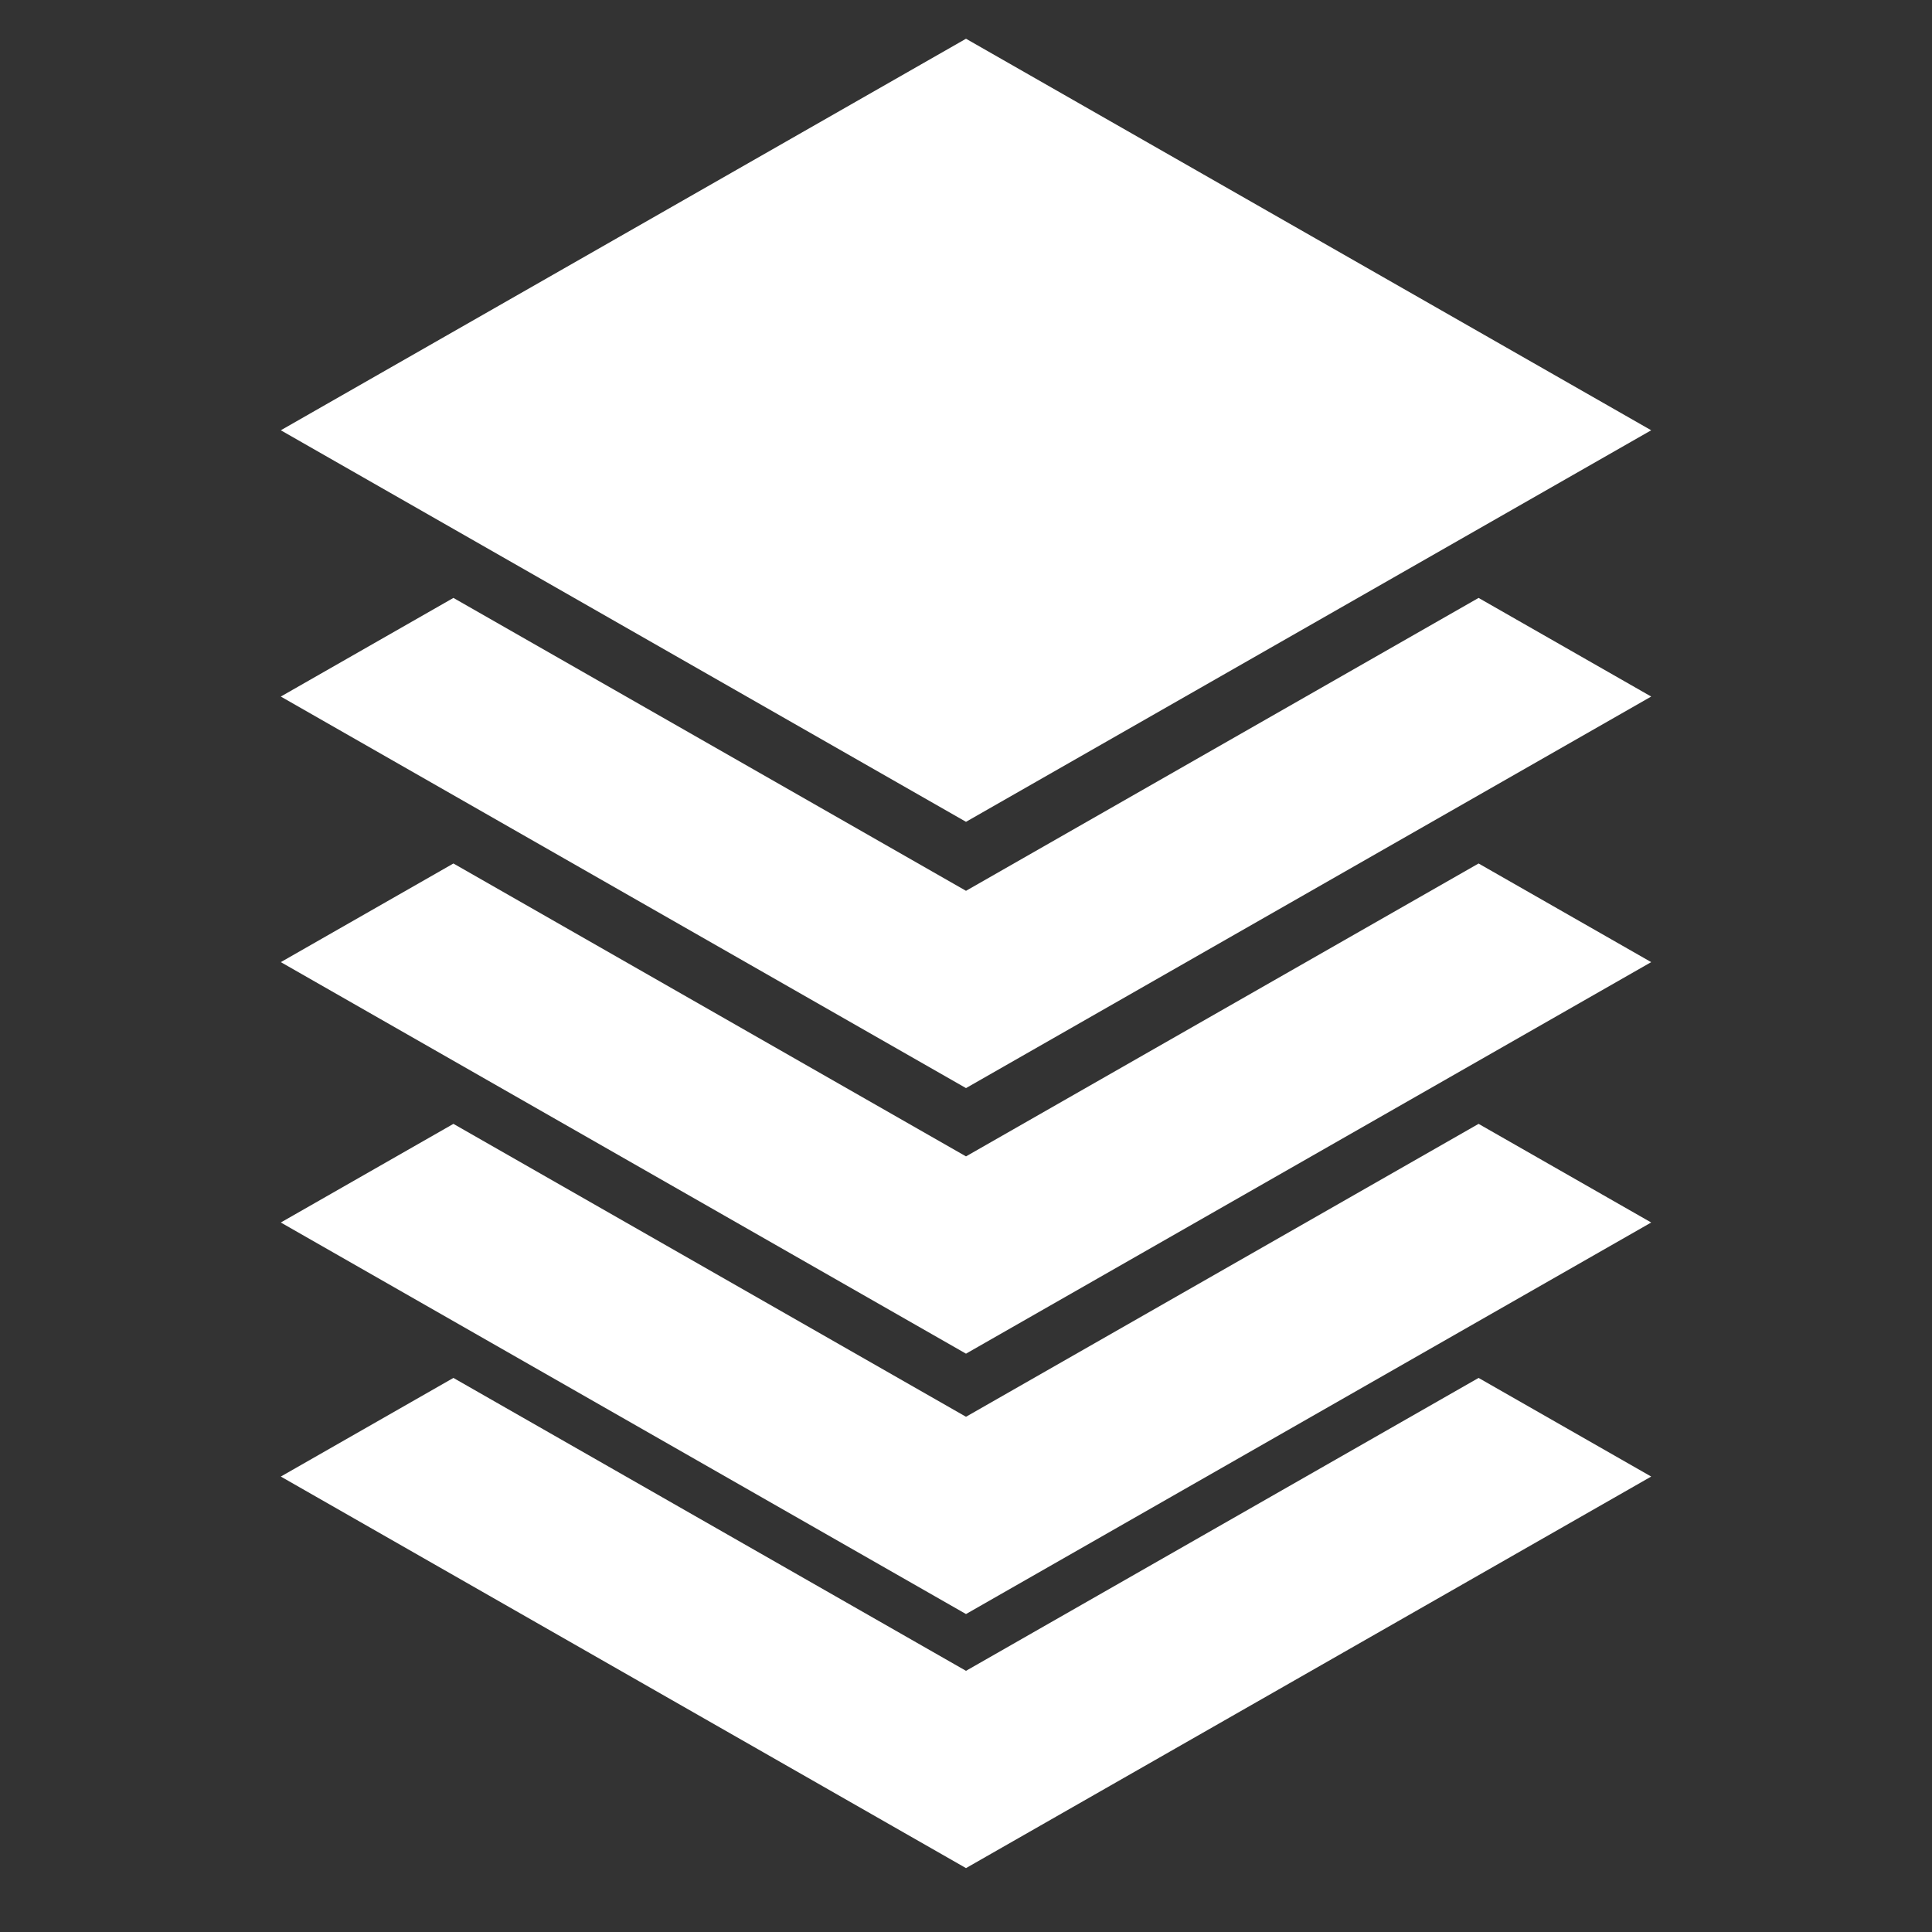 <?xml version="1.0" encoding="UTF-8" standalone="no"?>
<svg
   viewBox="0 0 512 512"
   style="height: 512px; width: 512px;"
   version="1.1"
   id="svg1"
   xmlns="http://www.w3.org/2000/svg"
   xmlns:svg="http://www.w3.org/2000/svg">
  <rect x="0" y="0" width="512" height="512" fill="#333333" stroke="none"/>
  <defs
     id="defs1" />
  <g
     class=""
     transform="translate(0,0)"
     style=""
     id="g1">
    <path
       d="M 256,10.264 74.415,114.027 256,217.791 437.585,114.027 Z M 120.16,158.453 74.415,184.594 256,288.357 437.585,184.594 391.84,158.453 256,236.076 Z"
       fill="#ffffff"
       fill-opacity="1"
       id="path1"
       style="stroke-width:0.882" />
    <path
       d="m 120.16,228.832 -45.745,26.14 181.585,103.764 181.585,-103.764 -45.745,-26.14 -135.84,77.623 z"
       fill="#ffffff"
       fill-opacity="1"
       id="path1-3"
       style="stroke-width:0.882" />
    <path
       d="m 120.16,297.835 -45.745,26.14 181.585,103.764 181.585,-103.764 -45.745,-26.14 -135.84,77.623 z"
       fill="#ffffff"
       fill-opacity="1"
       id="path1-3-9"
       style="stroke-width:0.882" />
    <path
       d="m 120.16,365.163 -45.745,26.14 181.585,103.764 181.585,-103.764 -45.745,-26.14 -135.84,77.623 z"
       fill="#ffffff"
       fill-opacity="1"
       id="path1-3-9-5"
       style="stroke-width:0.882" />
  </g>
</svg>
